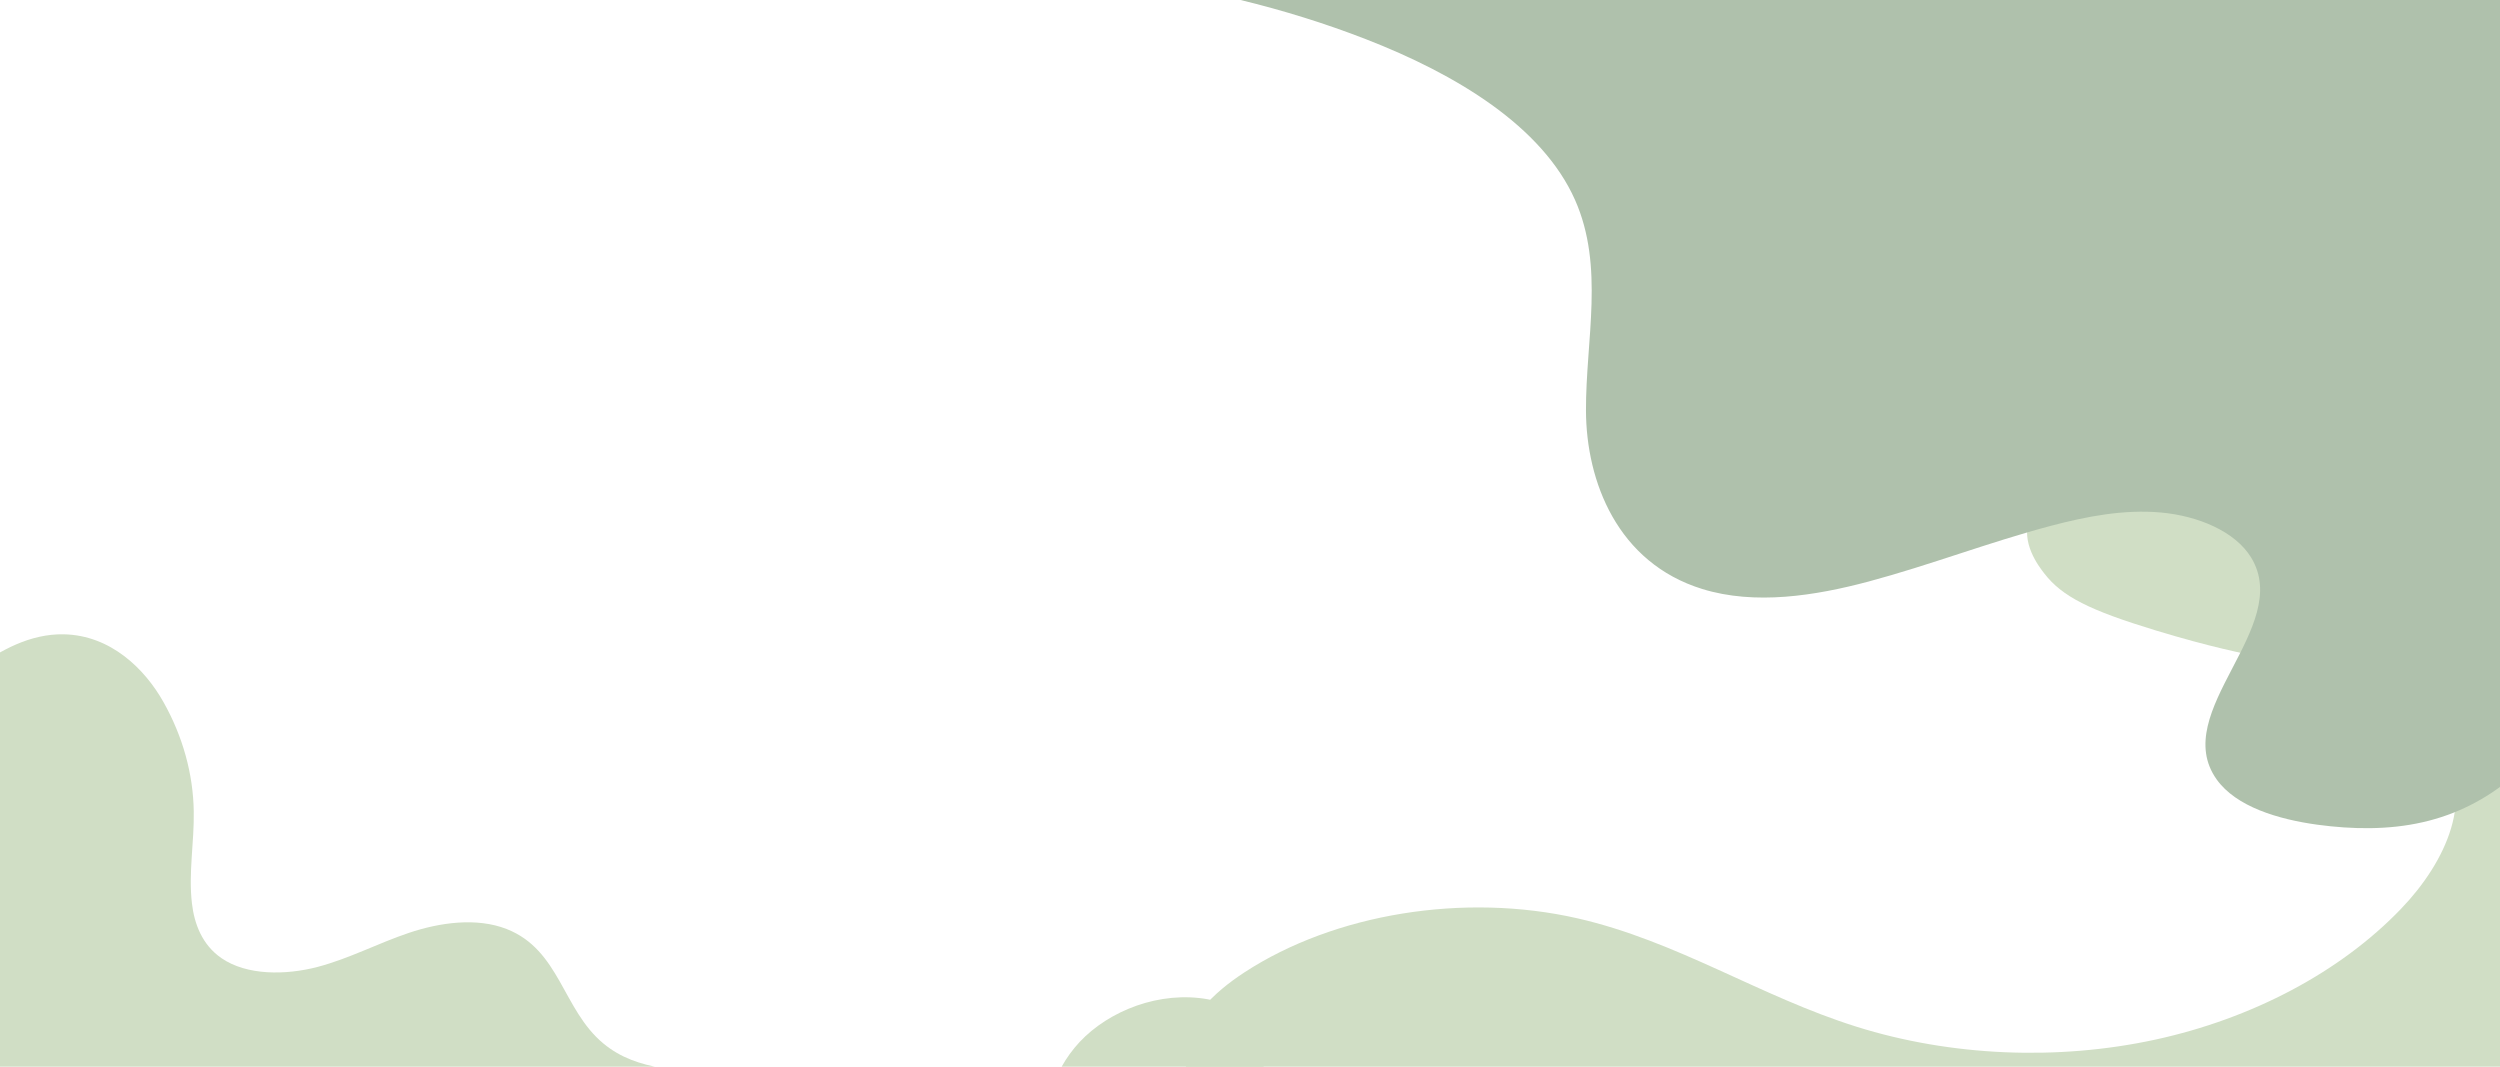 <?xml version="1.0" encoding="utf-8"?>
<!-- Generator: Adobe Illustrator 24.1.1, SVG Export Plug-In . SVG Version: 6.00 Build 0)  -->
<svg version="1.1" xmlns="http://www.w3.org/2000/svg" xmlns:xlink="http://www.w3.org/1999/xlink" x="0px" y="0px"
	 viewBox="0 0 1800 768" style="enable-background:new 0 0 1800 768;" xml:space="preserve">
<style type="text/css">
	.st0{fill:#D0DEC5;}
	.st1{fill:#AFC1AC;}
</style>
<g id="Layer_2">
	<g>
		<path class="st0" d="M434.3,751.2c-29.3-24.4-31.1-67.2-69.5-82.3c-21.7-8.5-48.2-4.7-70.5,2.8s-42.6,18.4-65.7,24.5
			c-23,6-50.9,6.2-69.1-6.3c-14.1-9.7-19.6-24.9-21.3-39.4c-2.6-22,1.7-44.2,1.3-66.3c-0.4-27-7.9-54-21.8-78.7
			c-13.4-23.9-38-48.1-71.7-48.8c-24.4-0.5-46,11.7-63.8,24.6c-10.6,7.7-21.1,16.5-24.1,27.5c-1.6,5.8-1,11.8-0.3,17.7
			c6.8,61.9,15.1,123.7,24.9,185.3c3.3,20.6,6.8,41.3,15.3,60.9c2,4.6,4.5,9.4,9.4,12.5c4.2,2.7,9.7,3.8,15,4.7
			c45.8,7.7,93.3,4.2,140.1,2c84.8-3.9,169.9-3.4,254.6,1.7c21.9,1.3,100.2,7.9,106-17.3C491,768.9,459.7,772.4,434.3,751.2z"/>
	</g>
	<path class="st0" d="M906.9,798.5c-28.7,5.1-55.5-18.7-54.5-41.4s21.1-42.3,43.6-57c65-42.4,158.2-57.5,239.8-38.9
		c72.1,16.5,131.4,56.3,201.1,78.1c67.6,21.2,144.3,24.5,214.6,9.3c70.2-15.2,133.6-48.8,177.1-94.1c32.8-34.1,54.2-81.2,28.2-118.6
		c-14.2-20.4-36.7-31-66.4-44.1c-44.4-19.6-60.2-14.1-138.3-37.9c-47.7-14.5-67.4-24.4-80.2-41c-3.9-5-17.5-22.6-10.4-39.9
		c9.6-23.1,51-30,70.7-35.7c93.5-27.2,204.6-14.7,284.1,32c11.5,128.6,12.6,255.4,6.7,384.2c-0.5,10.2-1.7,21.7-11.7,28.4
		c-10,6.8-24.9,6.2-38.2,5.4c-46.3-2.8-92.8-3.2-139.1-1.2c-52.7,2.2-105.1,7.6-157.6,11.4c-161.9,11.9-325.1,9.7-487.3,1.6
		C960.8,797.7,934.5,793.6,906.9,798.5z"/>
	<path class="st0" d="M901.7,738c-6.5-11.2-22.4-17.7-38.1-19.4c-35.4-3.9-71,12.6-90,35.9c-19.1,23.3-23.8,52.2-21.5,79.7
		c14.5-13.1,38.4-16.1,59.4-21.9c21-5.8,43.1-9,64.7-13.4c7.1-1.4,14.5-3.1,19.7-7.2c4.4-3.4,6.6-8.1,8.7-12.6
		c2.7-5.8,5.4-11.5,8-17.3c2.5-5.5,5.1-11.3,3.7-17C914.8,739.1,909,736.6,901.7,738z"/>
</g>
<g id="Layer_1">
	<path class="st1" d="M603.5-15C731.8-32.3,867-17,983.4,28.2c64.9,25.2,127,62.6,150.6,115.7c21.4,48.2,7.7,100.9,7.9,151.8
		s22.6,109.5,83.8,128.4c37.9,11.7,81.1,4.9,119.7-5.4c44.4-11.9,86.7-28.3,131.2-40.1c25.5-6.7,52.4-12,79.2-9.6
		c26.8,2.4,53.5,13.6,65,32.4c30.7,50.2-59.5,111.1-24.8,159.8c14,19.6,44.1,28.7,72.6,32.6c25.1,3.4,51.3,3.8,75.7-1.8
		c48.9-11,85-44.8,102.4-81.7c17.4-37,18.9-77.2,18.3-116.5c-1.7-111.8-18.3-223.2-34.9-334.3c-4.1-27.3-9.2-56.5-33.1-76.9
		c-31.2-26.7-83.4-29.5-130-30.1c-315.8-4-631.9,6.2-946.1,30.7"/>
</g>
</svg>

